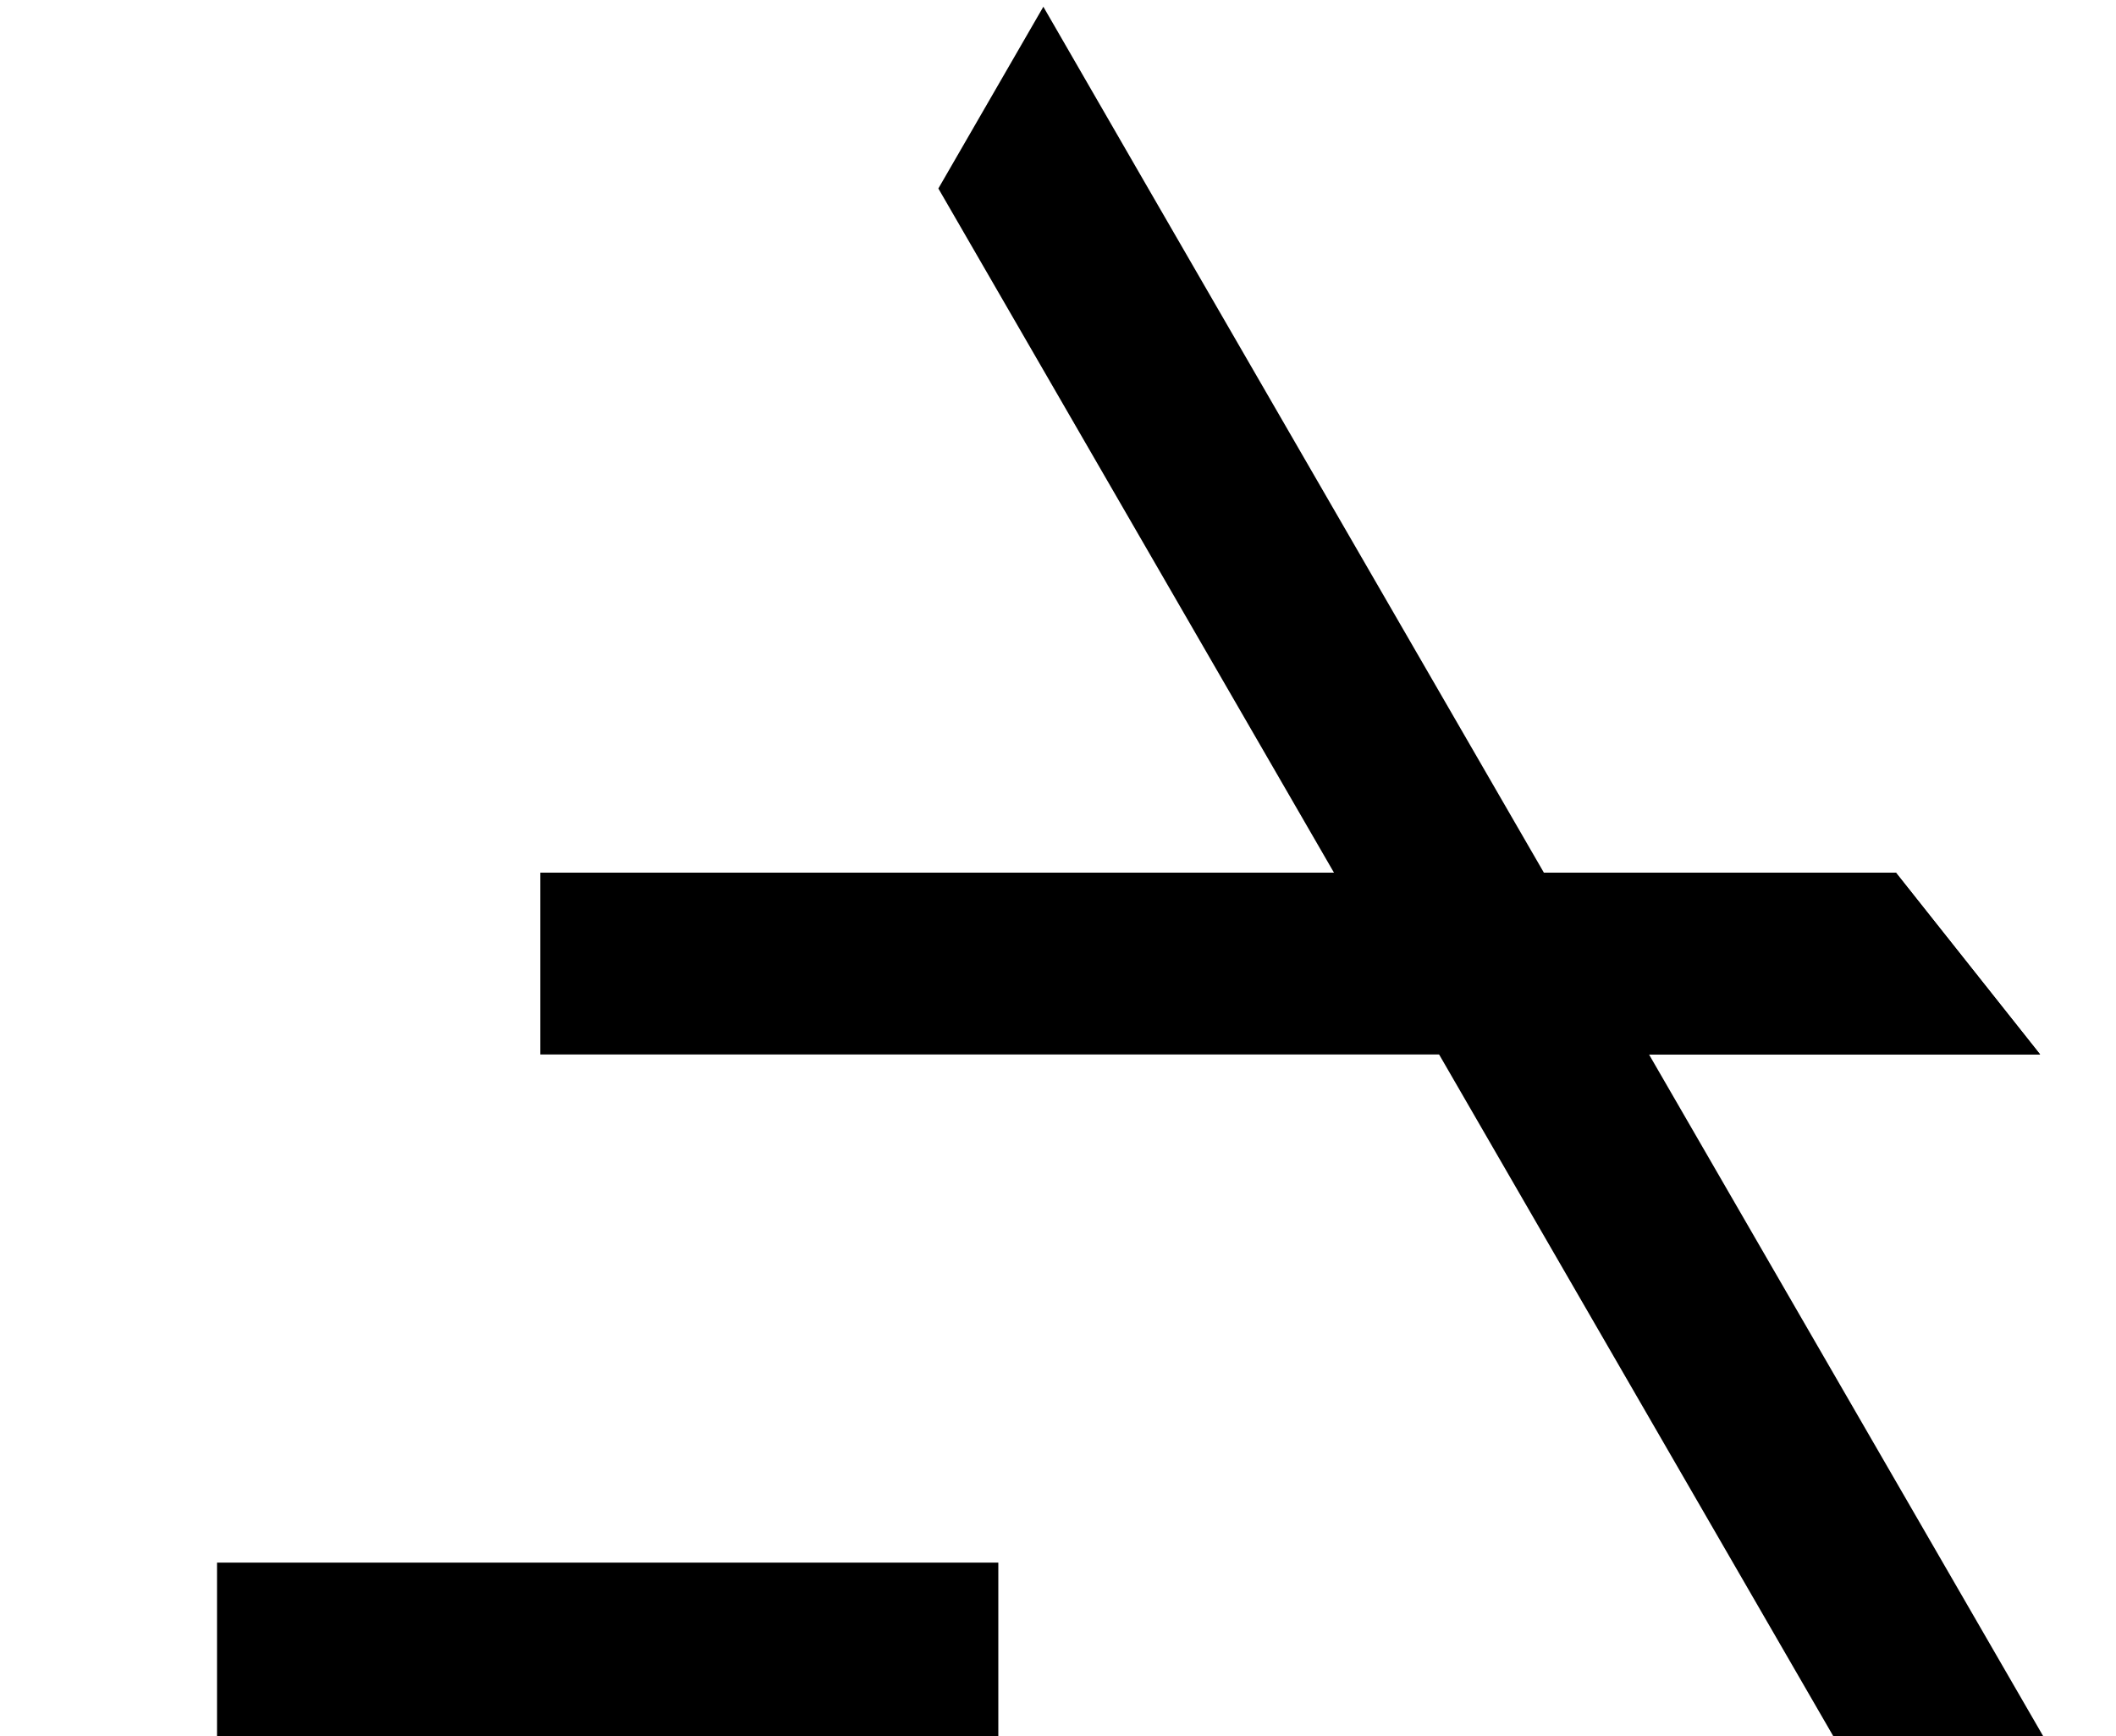 <svg width="39" height="32" viewBox="0 0 39 32" fill="none" xmlns="http://www.w3.org/2000/svg">
<g clip-path="url(#clip0)">
<path d="M9.958 16.084H34.944L37.602 19.435H9.958V16.084Z" fill="black"/>
<path d="M27.558 16.084H34.944L37.602 19.435H27.558V16.084Z" fill="black"/>
<rect x="4" y="28.8" width="14.4" height="3.2" fill="black"/>
<path d="M19.23 0.124L17.295 3.474L33.79 32H34.837H37.659L21.164 3.474L19.23 0.124Z" fill="black"/>
</g>
<defs>
<clipPath id="clip0">
<rect width="38.4" height="32" fill="white"/>
</clipPath>
</defs>
</svg>
